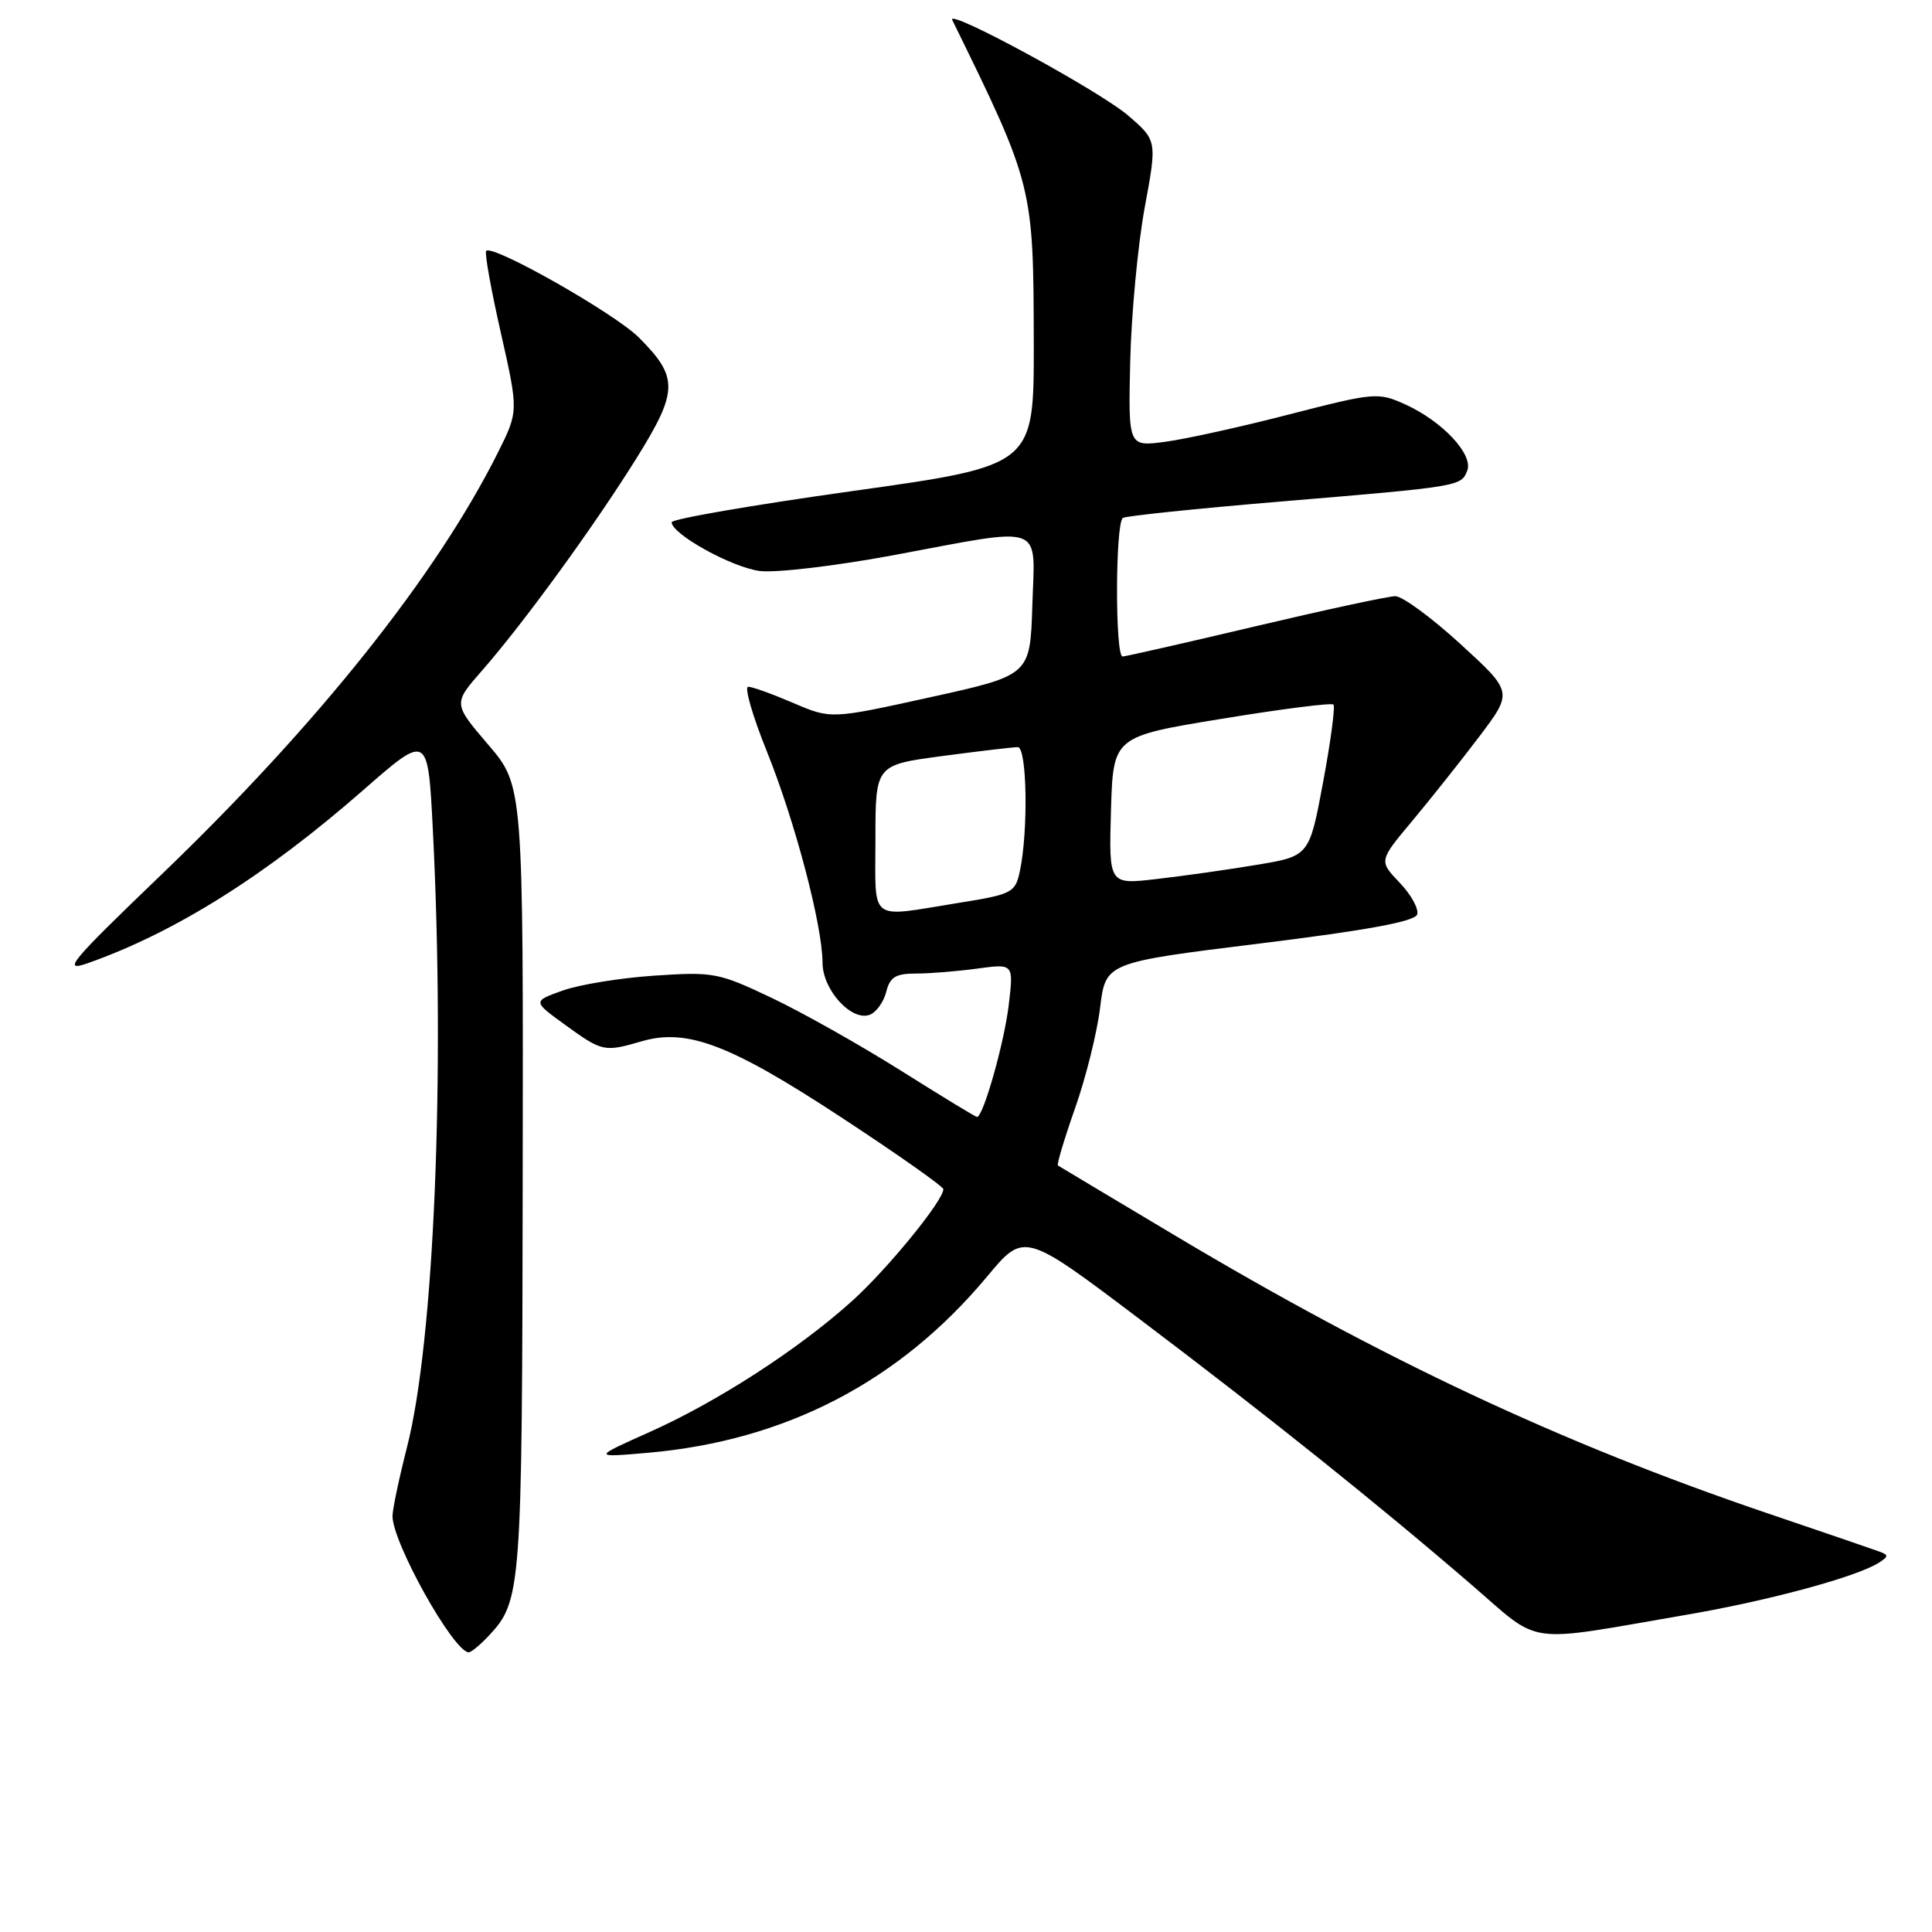 <?xml version="1.0" encoding="UTF-8" standalone="no"?>
<!DOCTYPE svg PUBLIC "-//W3C//DTD SVG 1.1//EN" "http://www.w3.org/Graphics/SVG/1.1/DTD/svg11.dtd" >
<svg xmlns="http://www.w3.org/2000/svg" xmlns:xlink="http://www.w3.org/1999/xlink" version="1.1" viewBox="0 0 256 256">
 <g >
 <path fill="currentColor"
d=" M 64.76 216.75 C 69.09 212.13 69.18 210.83 69.26 156.30 C 69.34 104.11 69.34 104.11 64.69 98.67 C 60.04 93.23 60.04 93.23 63.86 88.87 C 69.43 82.51 78.78 69.64 84.35 60.70 C 89.89 51.80 89.92 49.99 84.65 44.72 C 81.46 41.53 65.30 32.36 64.42 33.24 C 64.19 33.48 65.06 38.35 66.36 44.08 C 68.71 54.50 68.71 54.50 65.96 60.00 C 57.81 76.28 42.10 95.99 21.44 115.84 C 9.19 127.61 8.16 128.85 11.68 127.61 C 23.21 123.54 35.21 116.00 48.10 104.72 C 56.70 97.19 56.70 97.19 57.35 109.84 C 59.00 142.32 57.53 177.70 53.93 191.76 C 52.87 195.92 52.00 200.04 52.01 200.91 C 52.03 204.44 60.02 218.75 62.08 218.94 C 62.39 218.98 63.60 217.99 64.76 216.75 Z  M 223.56 213.95 C 234.45 212.08 246.08 208.92 248.97 207.06 C 250.27 206.22 250.27 206.04 248.97 205.57 C 248.16 205.27 241.43 202.97 234.00 200.45 C 206.89 191.23 183.27 180.16 155.81 163.78 C 147.39 158.76 140.36 154.55 140.18 154.43 C 140.01 154.30 141.03 150.89 142.45 146.85 C 143.88 142.81 145.37 136.81 145.77 133.52 C 146.50 127.54 146.50 127.54 166.93 125.02 C 181.25 123.25 187.48 122.10 187.78 121.17 C 188.02 120.44 186.98 118.54 185.46 116.96 C 182.70 114.07 182.70 114.07 187.12 108.79 C 189.55 105.88 193.55 100.85 196.01 97.60 C 200.47 91.70 200.47 91.70 193.53 85.35 C 189.72 81.86 185.83 79.00 184.89 79.00 C 183.95 79.00 175.61 80.80 166.34 82.99 C 157.08 85.18 149.16 86.98 148.75 86.99 C 147.74 87.00 147.78 69.25 148.79 68.63 C 149.22 68.36 158.56 67.39 169.54 66.47 C 193.55 64.46 193.61 64.45 194.42 62.35 C 195.24 60.20 191.10 55.80 186.17 53.57 C 182.60 51.96 182.11 52.01 170.87 54.90 C 164.49 56.55 157.07 58.19 154.39 58.54 C 149.50 59.19 149.50 59.19 149.76 47.85 C 149.91 41.61 150.77 32.48 151.67 27.56 C 153.32 18.62 153.32 18.62 149.51 15.33 C 145.75 12.07 125.37 1.00 126.18 2.65 C 136.92 24.55 136.94 24.65 136.98 45.60 C 137.00 61.70 137.00 61.70 113.00 65.06 C 99.80 66.91 89.00 68.77 89.00 69.20 C 89.00 70.77 96.98 75.19 100.68 75.66 C 102.78 75.93 110.72 74.99 118.32 73.58 C 138.72 69.77 137.13 69.20 136.79 80.23 C 136.50 89.47 136.50 89.47 123.30 92.38 C 110.11 95.29 110.11 95.29 105.12 93.15 C 102.37 91.97 99.69 91.00 99.14 91.00 C 98.60 91.00 99.71 94.85 101.61 99.56 C 105.34 108.81 108.98 122.63 108.99 127.58 C 109.00 131.17 112.84 135.38 115.25 134.46 C 116.12 134.13 117.09 132.76 117.43 131.43 C 117.92 129.46 118.68 129.00 121.38 129.00 C 123.22 129.00 126.88 128.70 129.52 128.34 C 134.31 127.69 134.31 127.69 133.67 133.11 C 133.09 138.10 130.29 148.00 129.46 148.00 C 129.26 148.00 124.72 145.23 119.35 141.85 C 113.99 138.48 106.29 134.14 102.24 132.22 C 95.21 128.88 94.53 128.75 86.69 129.28 C 82.19 129.58 76.72 130.47 74.54 131.26 C 70.57 132.68 70.57 132.68 74.94 135.84 C 79.80 139.36 80.08 139.42 85.01 137.98 C 91.04 136.22 96.75 138.39 111.48 148.06 C 118.92 152.94 125.00 157.22 125.00 157.58 C 125.00 159.09 117.52 168.25 112.86 172.43 C 105.78 178.80 95.08 185.72 86.13 189.73 C 78.50 193.14 78.50 193.14 85.88 192.50 C 104.13 190.90 119.22 183.05 130.81 169.13 C 135.72 163.24 135.72 163.24 151.11 174.87 C 168.07 187.68 182.44 199.18 195.01 210.01 C 204.40 218.10 201.66 217.72 223.56 213.95 Z  M 116.00 111.18 C 116.00 101.36 116.00 101.36 124.86 100.18 C 129.74 99.53 134.24 99.00 134.86 99.00 C 136.09 99.00 136.27 110.14 135.13 115.47 C 134.52 118.29 134.13 118.50 127.00 119.64 C 114.94 121.58 116.00 122.40 116.00 111.18 Z  M 147.21 107.40 C 147.50 97.60 147.50 97.60 161.86 95.25 C 169.76 93.95 176.44 93.10 176.69 93.36 C 176.94 93.61 176.33 98.23 175.32 103.63 C 173.49 113.44 173.49 113.44 166.50 114.60 C 162.65 115.24 156.67 116.09 153.21 116.48 C 146.93 117.21 146.93 117.21 147.21 107.40 Z "/>
</g>
</svg>